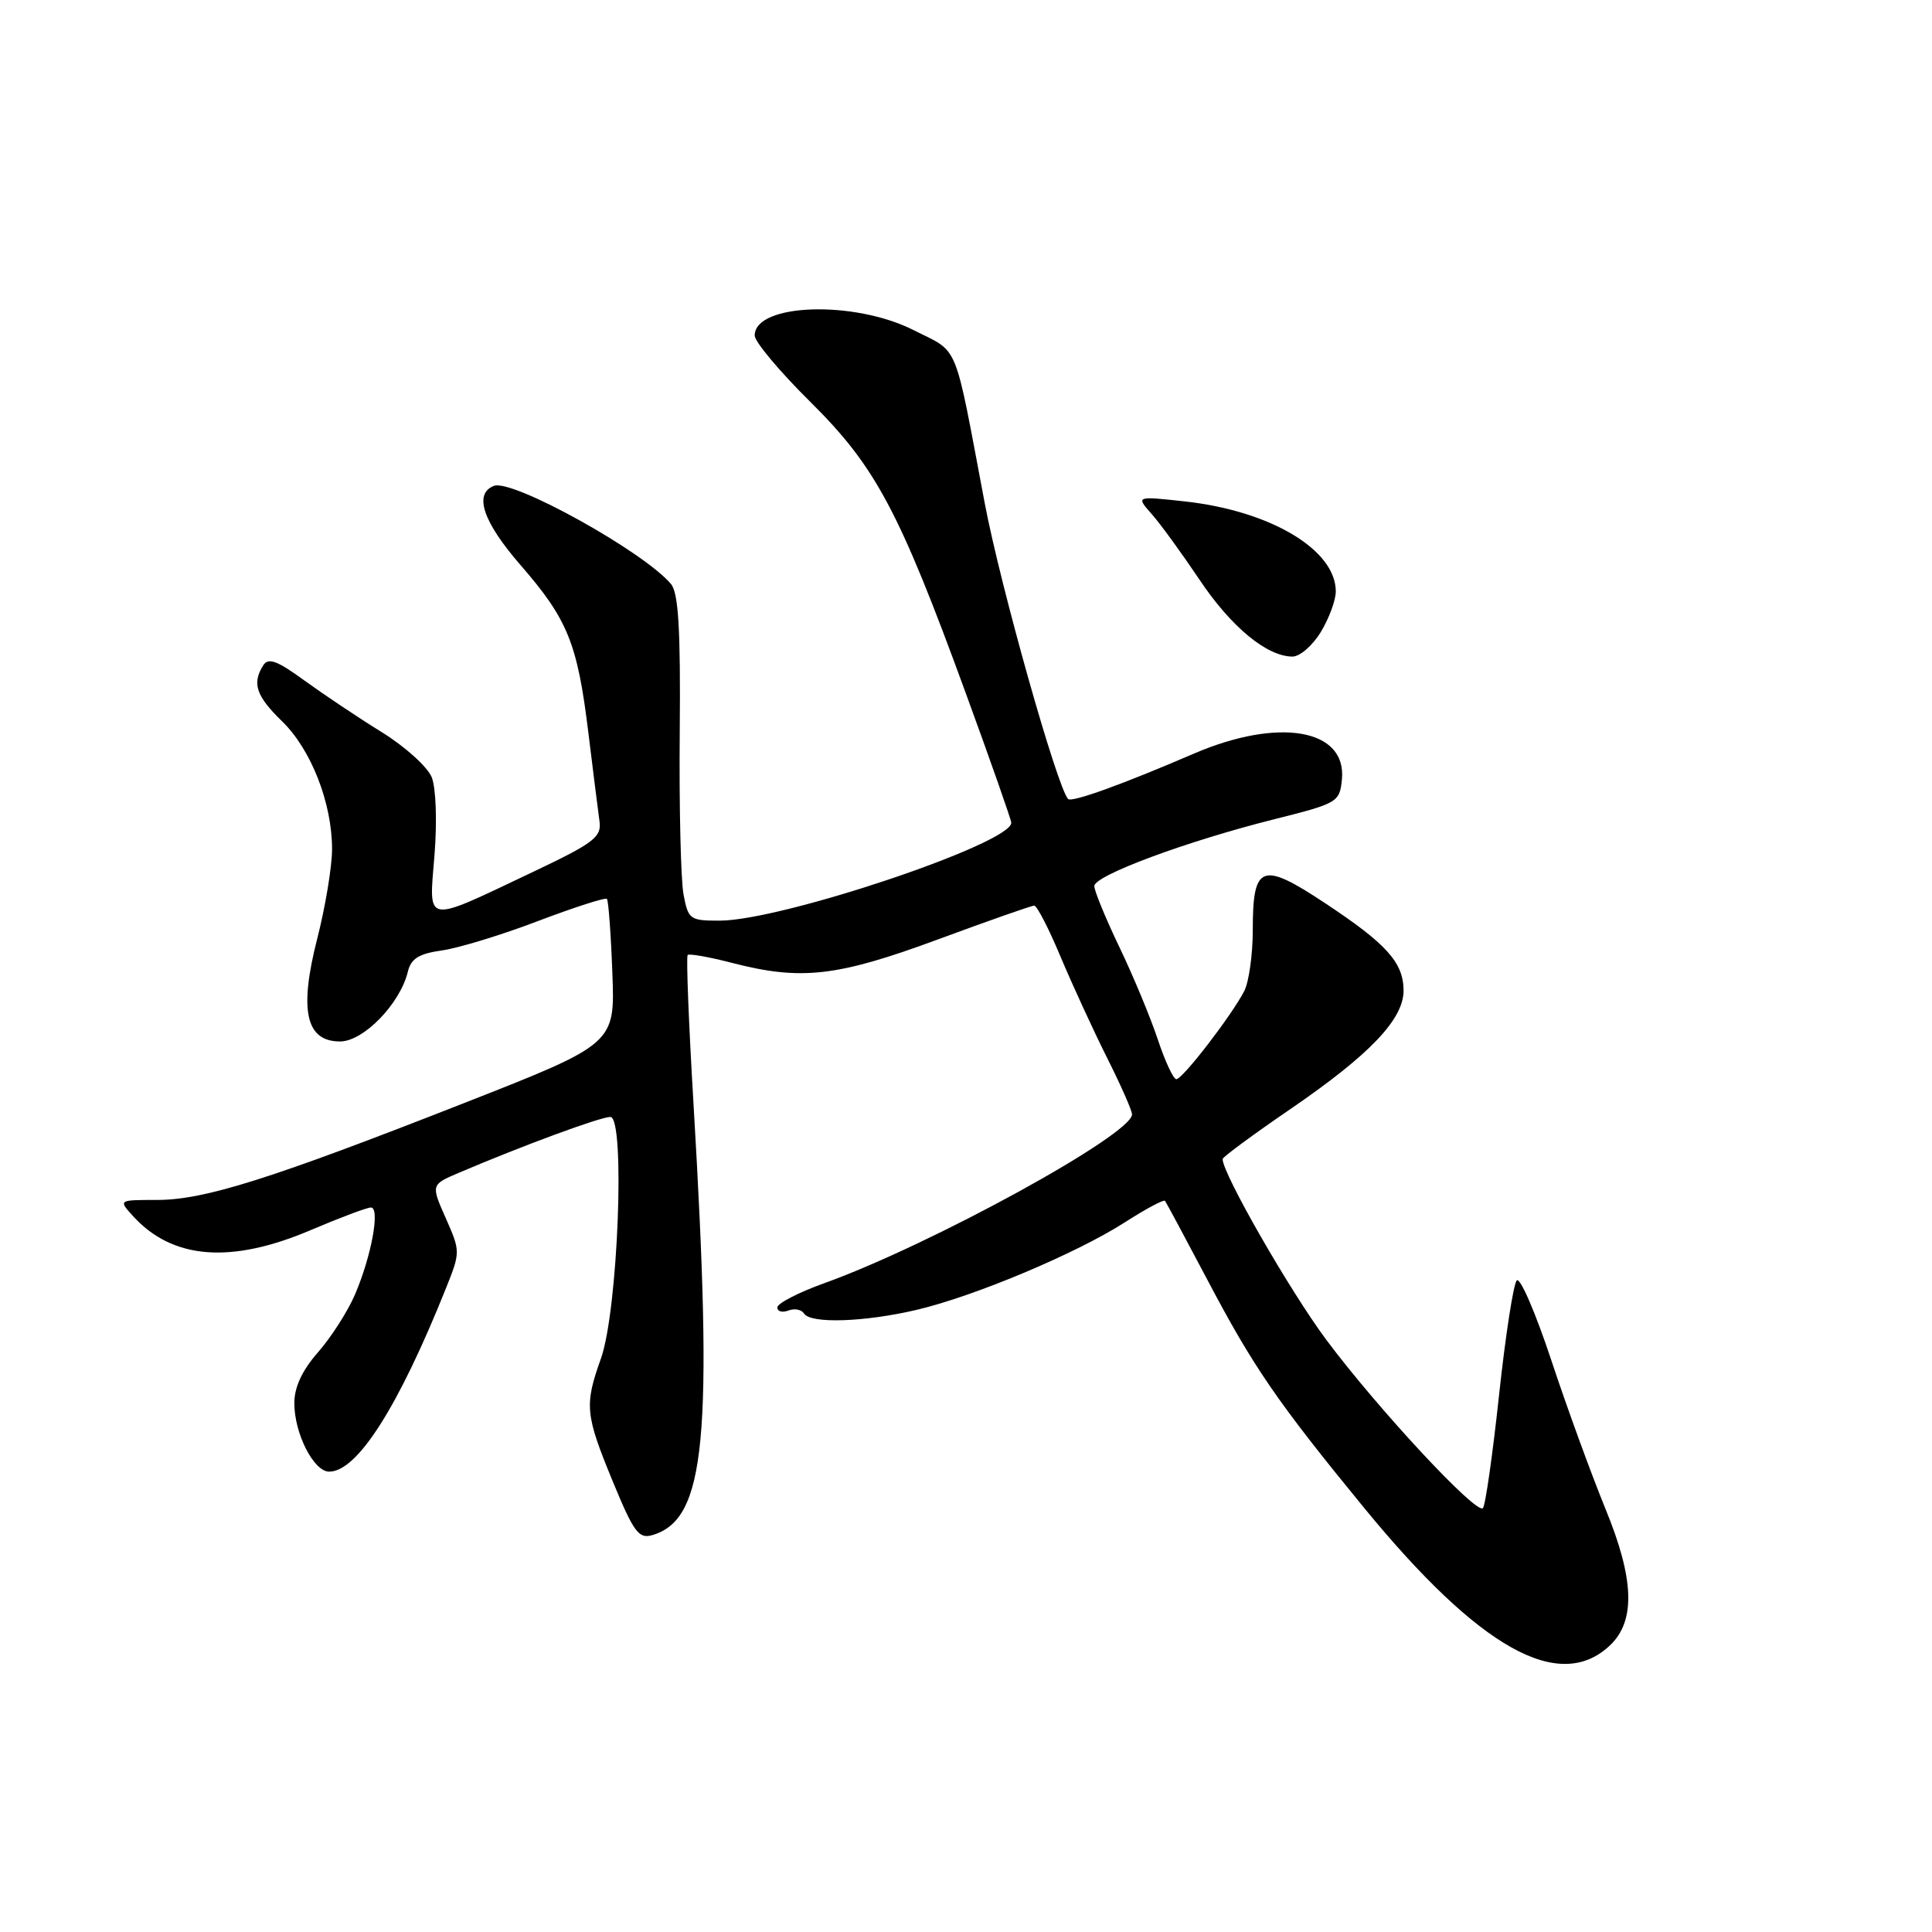 <?xml version="1.0" encoding="UTF-8" standalone="no"?>
<!DOCTYPE svg PUBLIC "-//W3C//DTD SVG 1.1//EN" "http://www.w3.org/Graphics/SVG/1.1/DTD/svg11.dtd" >
<svg xmlns="http://www.w3.org/2000/svg" xmlns:xlink="http://www.w3.org/1999/xlink" version="1.1" viewBox="0 0 256 256">
 <g >
 <path fill="currentColor"
d=" M 213.33 218.02 C 216.74 214.79 216.56 209.24 212.74 199.95 C 210.84 195.30 207.59 186.40 205.53 180.16 C 203.46 173.93 201.42 169.20 200.98 169.66 C 200.54 170.12 199.48 176.97 198.63 184.88 C 197.78 192.78 196.82 199.52 196.49 199.84 C 195.62 200.71 182.55 186.66 175.74 177.53 C 170.91 171.04 162.00 155.52 162.00 153.58 C 162.00 153.32 166.04 150.34 170.98 146.96 C 181.54 139.73 186.01 135.03 185.98 131.22 C 185.95 127.53 183.73 125.06 175.56 119.66 C 167.17 114.10 166.00 114.54 166.00 123.19 C 166.00 126.46 165.49 130.11 164.87 131.32 C 163.19 134.57 156.70 143.00 155.87 143.00 C 155.48 143.00 154.38 140.64 153.42 137.75 C 152.46 134.86 150.18 129.36 148.34 125.53 C 146.50 121.69 145.00 118.04 145.00 117.41 C 145.00 116.01 157.22 111.47 168.86 108.55 C 177.24 106.45 177.51 106.29 177.81 103.29 C 178.47 96.58 169.46 95.01 158.17 99.87 C 148.70 103.95 142.02 106.36 141.53 105.87 C 140.11 104.44 132.54 77.60 130.47 66.61 C 126.35 44.83 127.18 46.84 121.07 43.75 C 113.18 39.75 100.00 40.19 100.00 44.46 C 100.00 45.28 103.31 49.23 107.35 53.23 C 116.02 61.81 119.13 67.64 128.00 91.93 C 131.30 100.96 134.00 108.65 134.00 109.02 C 134.00 111.77 103.60 121.98 95.36 121.99 C 91.42 122.00 91.19 121.83 90.57 118.51 C 90.21 116.59 89.98 106.92 90.07 97.00 C 90.19 83.45 89.90 78.59 88.92 77.40 C 85.38 73.14 67.91 63.44 65.45 64.38 C 62.74 65.42 63.99 69.14 68.96 74.86 C 75.22 82.06 76.51 85.23 77.95 97.00 C 78.59 102.22 79.26 107.56 79.44 108.85 C 79.72 110.92 78.68 111.71 70.63 115.53 C 56.04 122.45 56.83 122.58 57.57 113.33 C 57.93 108.87 57.77 104.42 57.21 103.00 C 56.66 101.62 53.67 98.92 50.56 97.00 C 47.45 95.08 42.85 91.99 40.32 90.16 C 36.73 87.54 35.55 87.10 34.88 88.16 C 33.37 90.55 33.93 92.23 37.38 95.58 C 41.23 99.32 44.00 106.40 44.00 112.52 C 44.00 114.81 43.12 120.12 42.05 124.32 C 39.60 133.87 40.51 138.00 45.06 138.00 C 48.16 138.00 53.02 133.00 54.04 128.76 C 54.46 127.02 55.50 126.37 58.54 125.94 C 60.72 125.64 66.45 123.89 71.27 122.05 C 76.10 120.22 80.22 118.89 80.42 119.11 C 80.62 119.32 80.95 123.73 81.14 128.91 C 81.50 138.31 81.50 138.31 61.50 146.16 C 35.78 156.26 27.09 159.00 20.79 159.00 C 15.69 159.00 15.69 159.00 17.59 161.10 C 22.82 166.88 30.57 167.51 41.16 163.00 C 45.04 161.35 48.63 160.00 49.15 160.00 C 50.40 160.00 49.22 166.46 47.03 171.55 C 46.07 173.78 43.87 177.21 42.14 179.18 C 40.03 181.59 39.00 183.81 39.00 185.93 C 39.00 189.95 41.57 195.00 43.62 195.00 C 47.34 195.00 52.78 186.45 59.10 170.68 C 61.01 165.90 61.01 165.81 59.07 161.42 C 57.10 156.98 57.10 156.98 60.80 155.40 C 69.20 151.82 79.55 148.00 80.87 148.00 C 82.88 148.00 81.89 173.65 79.63 180.00 C 77.42 186.20 77.54 187.42 81.18 196.26 C 83.97 203.03 84.63 203.94 86.44 203.41 C 93.52 201.32 94.53 190.75 91.89 146.21 C 91.26 135.60 90.91 126.75 91.12 126.54 C 91.33 126.34 93.96 126.80 96.97 127.58 C 106.14 129.96 110.90 129.42 124.22 124.50 C 130.91 122.03 136.68 120.00 137.04 120.00 C 137.40 120.00 138.97 123.04 140.52 126.75 C 142.08 130.46 144.85 136.48 146.67 140.12 C 148.50 143.76 150.00 147.15 150.00 147.66 C 150.00 150.33 123.42 164.91 109.25 170.02 C 105.81 171.25 103.00 172.71 103.00 173.24 C 103.00 173.78 103.66 173.96 104.47 173.65 C 105.28 173.34 106.20 173.52 106.53 174.04 C 107.38 175.43 114.56 175.19 121.51 173.55 C 129.18 171.74 142.66 166.07 149.09 161.94 C 151.83 160.18 154.21 158.91 154.37 159.12 C 154.53 159.33 157.04 164.00 159.94 169.50 C 166.08 181.16 169.27 185.79 180.76 199.81 C 196.05 218.46 206.62 224.37 213.33 218.02 Z  M 175.01 83.75 C 176.10 81.96 176.99 79.55 177.00 78.38 C 177.01 72.85 168.36 67.69 156.99 66.44 C 150.50 65.73 150.50 65.73 152.61 68.12 C 153.77 69.43 156.61 73.34 158.94 76.81 C 163.12 83.07 167.87 86.99 171.26 87.00 C 172.24 87.00 173.92 85.54 175.01 83.75 Z "/>
</g>
</svg>